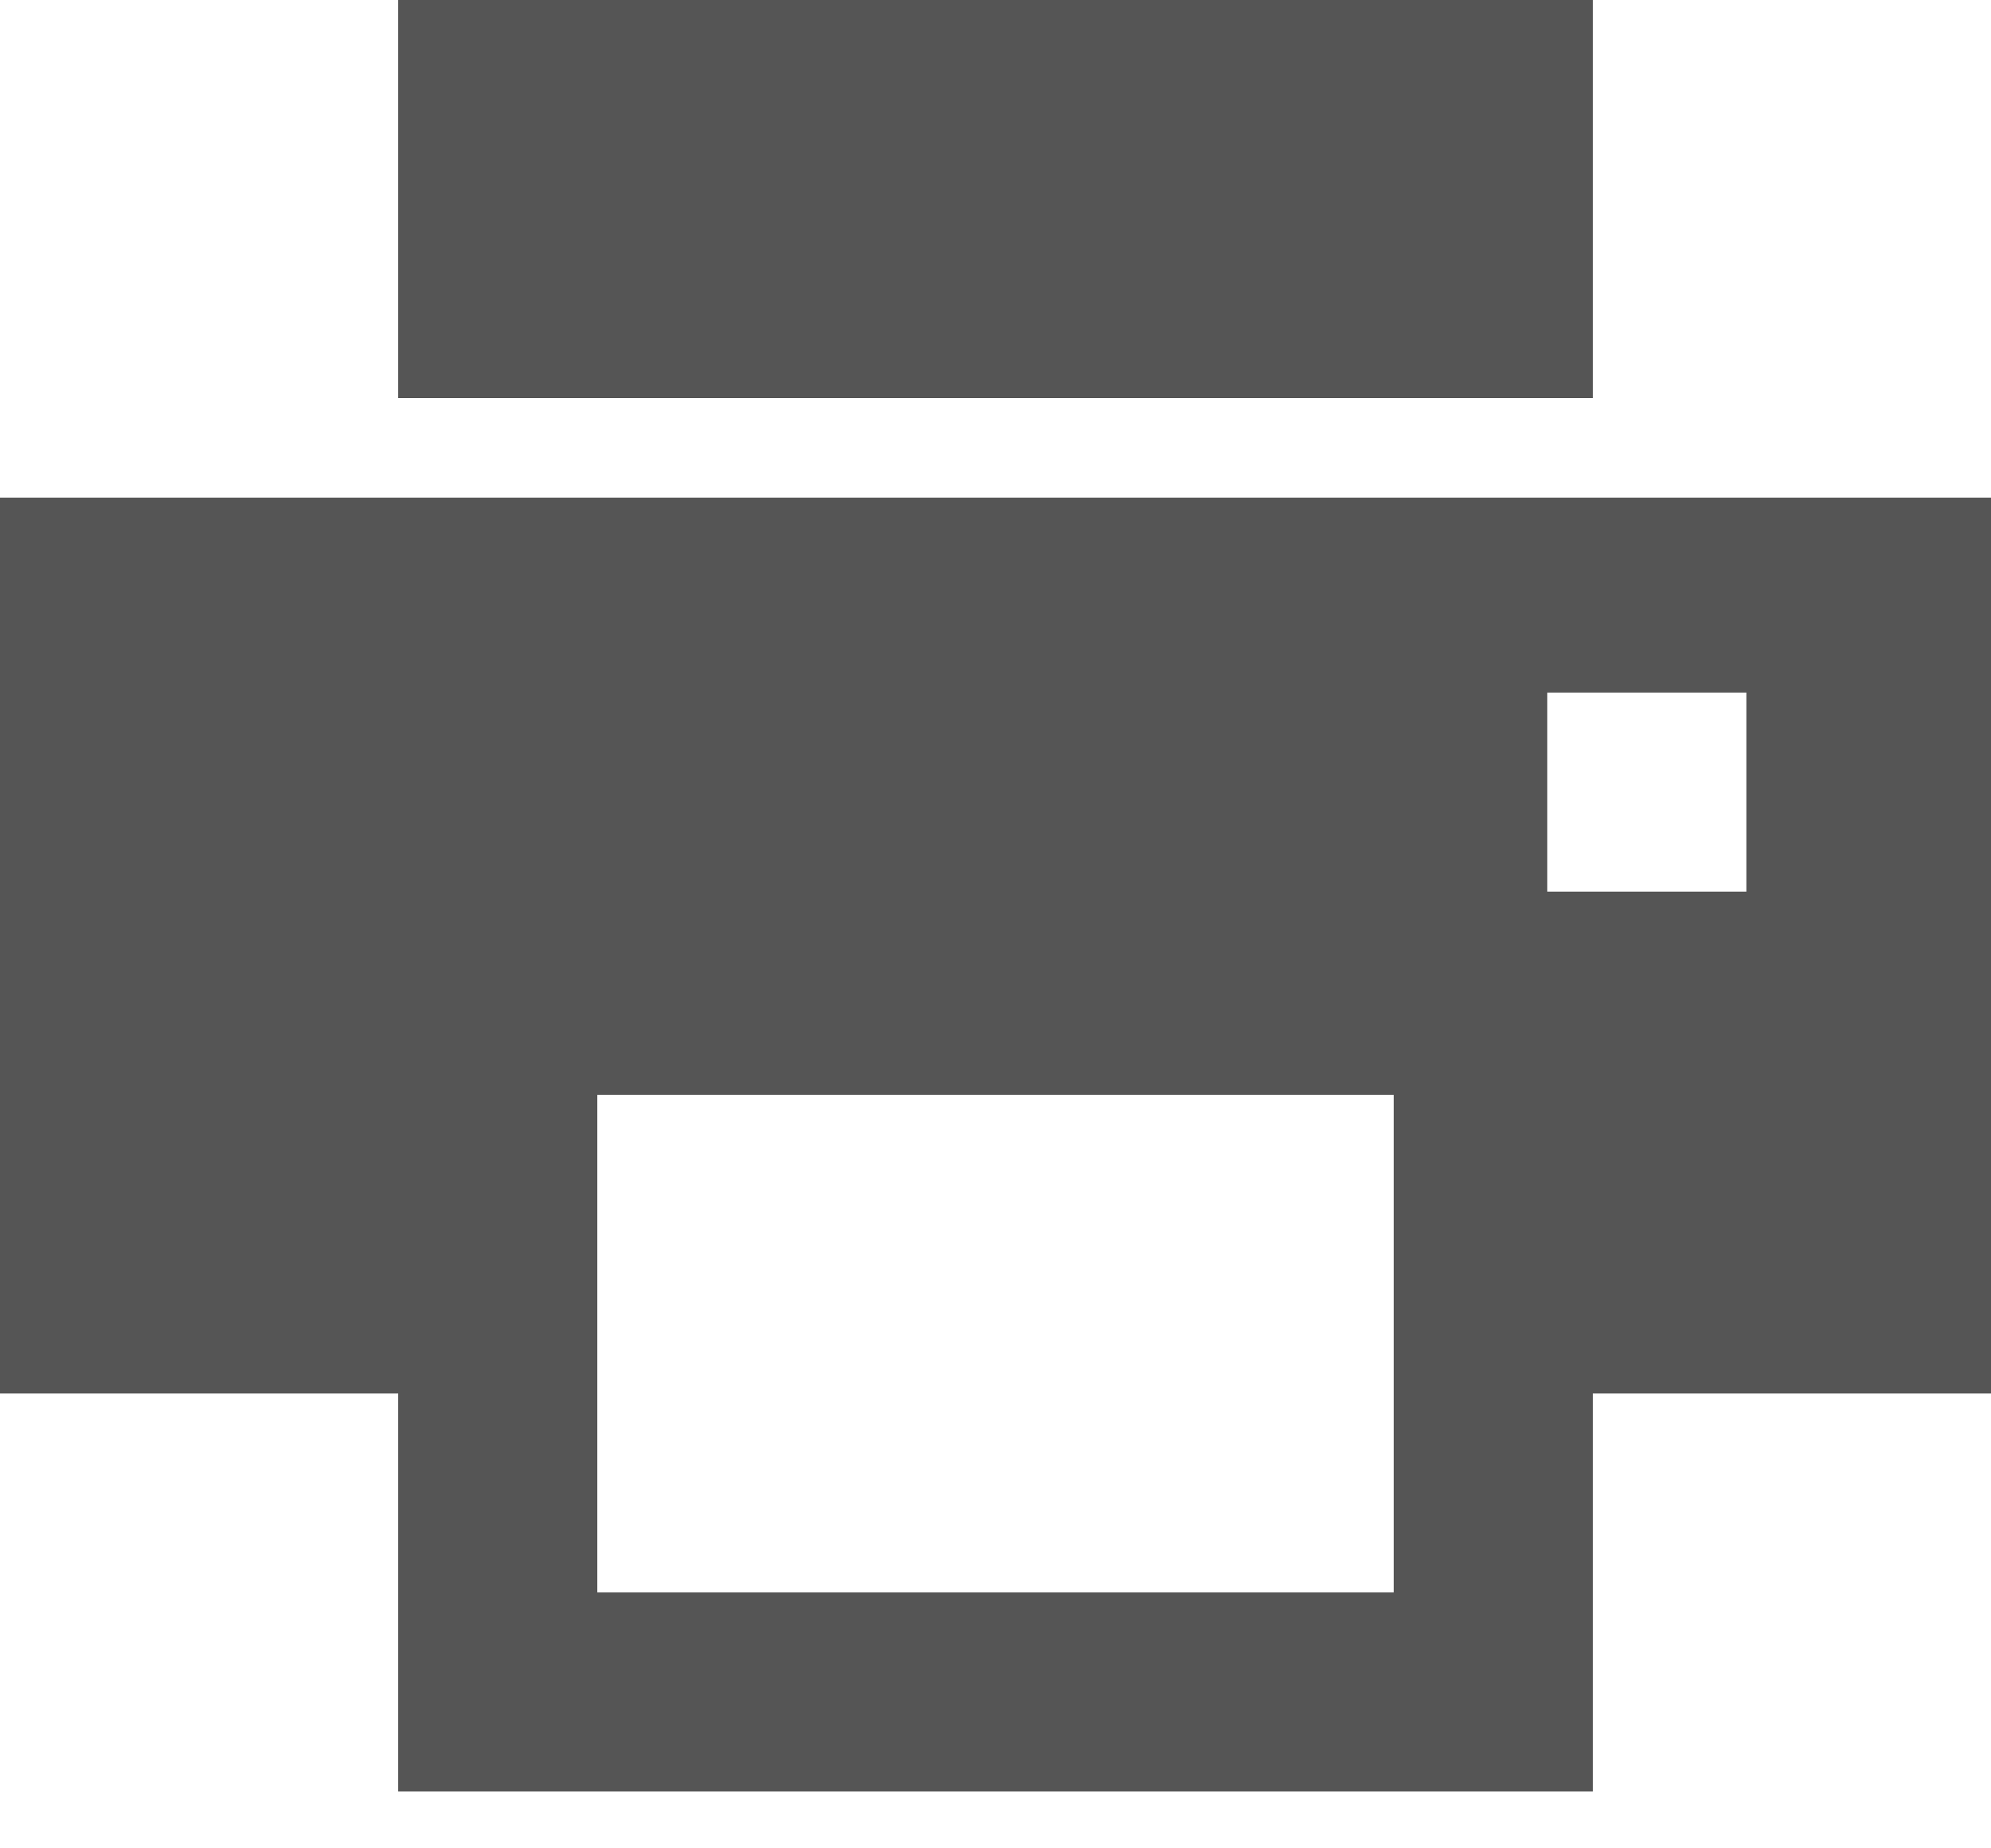 <svg width="14" height="13" viewBox="0 0 14 13" fill="none" xmlns="http://www.w3.org/2000/svg">
    <path d="M11.2 0H2.8V2.8H11.2V0Z" fill="#555555"/>
    <path d="M0 3.5V9.801H2.8V12.6H11.2V9.801H14V3.5H0ZM9.8 11.2H4.2V7.7H9.8V11.2ZM12.28 6.271H10.88V4.871H12.28V6.271Z" fill="#555555"/>
</svg>